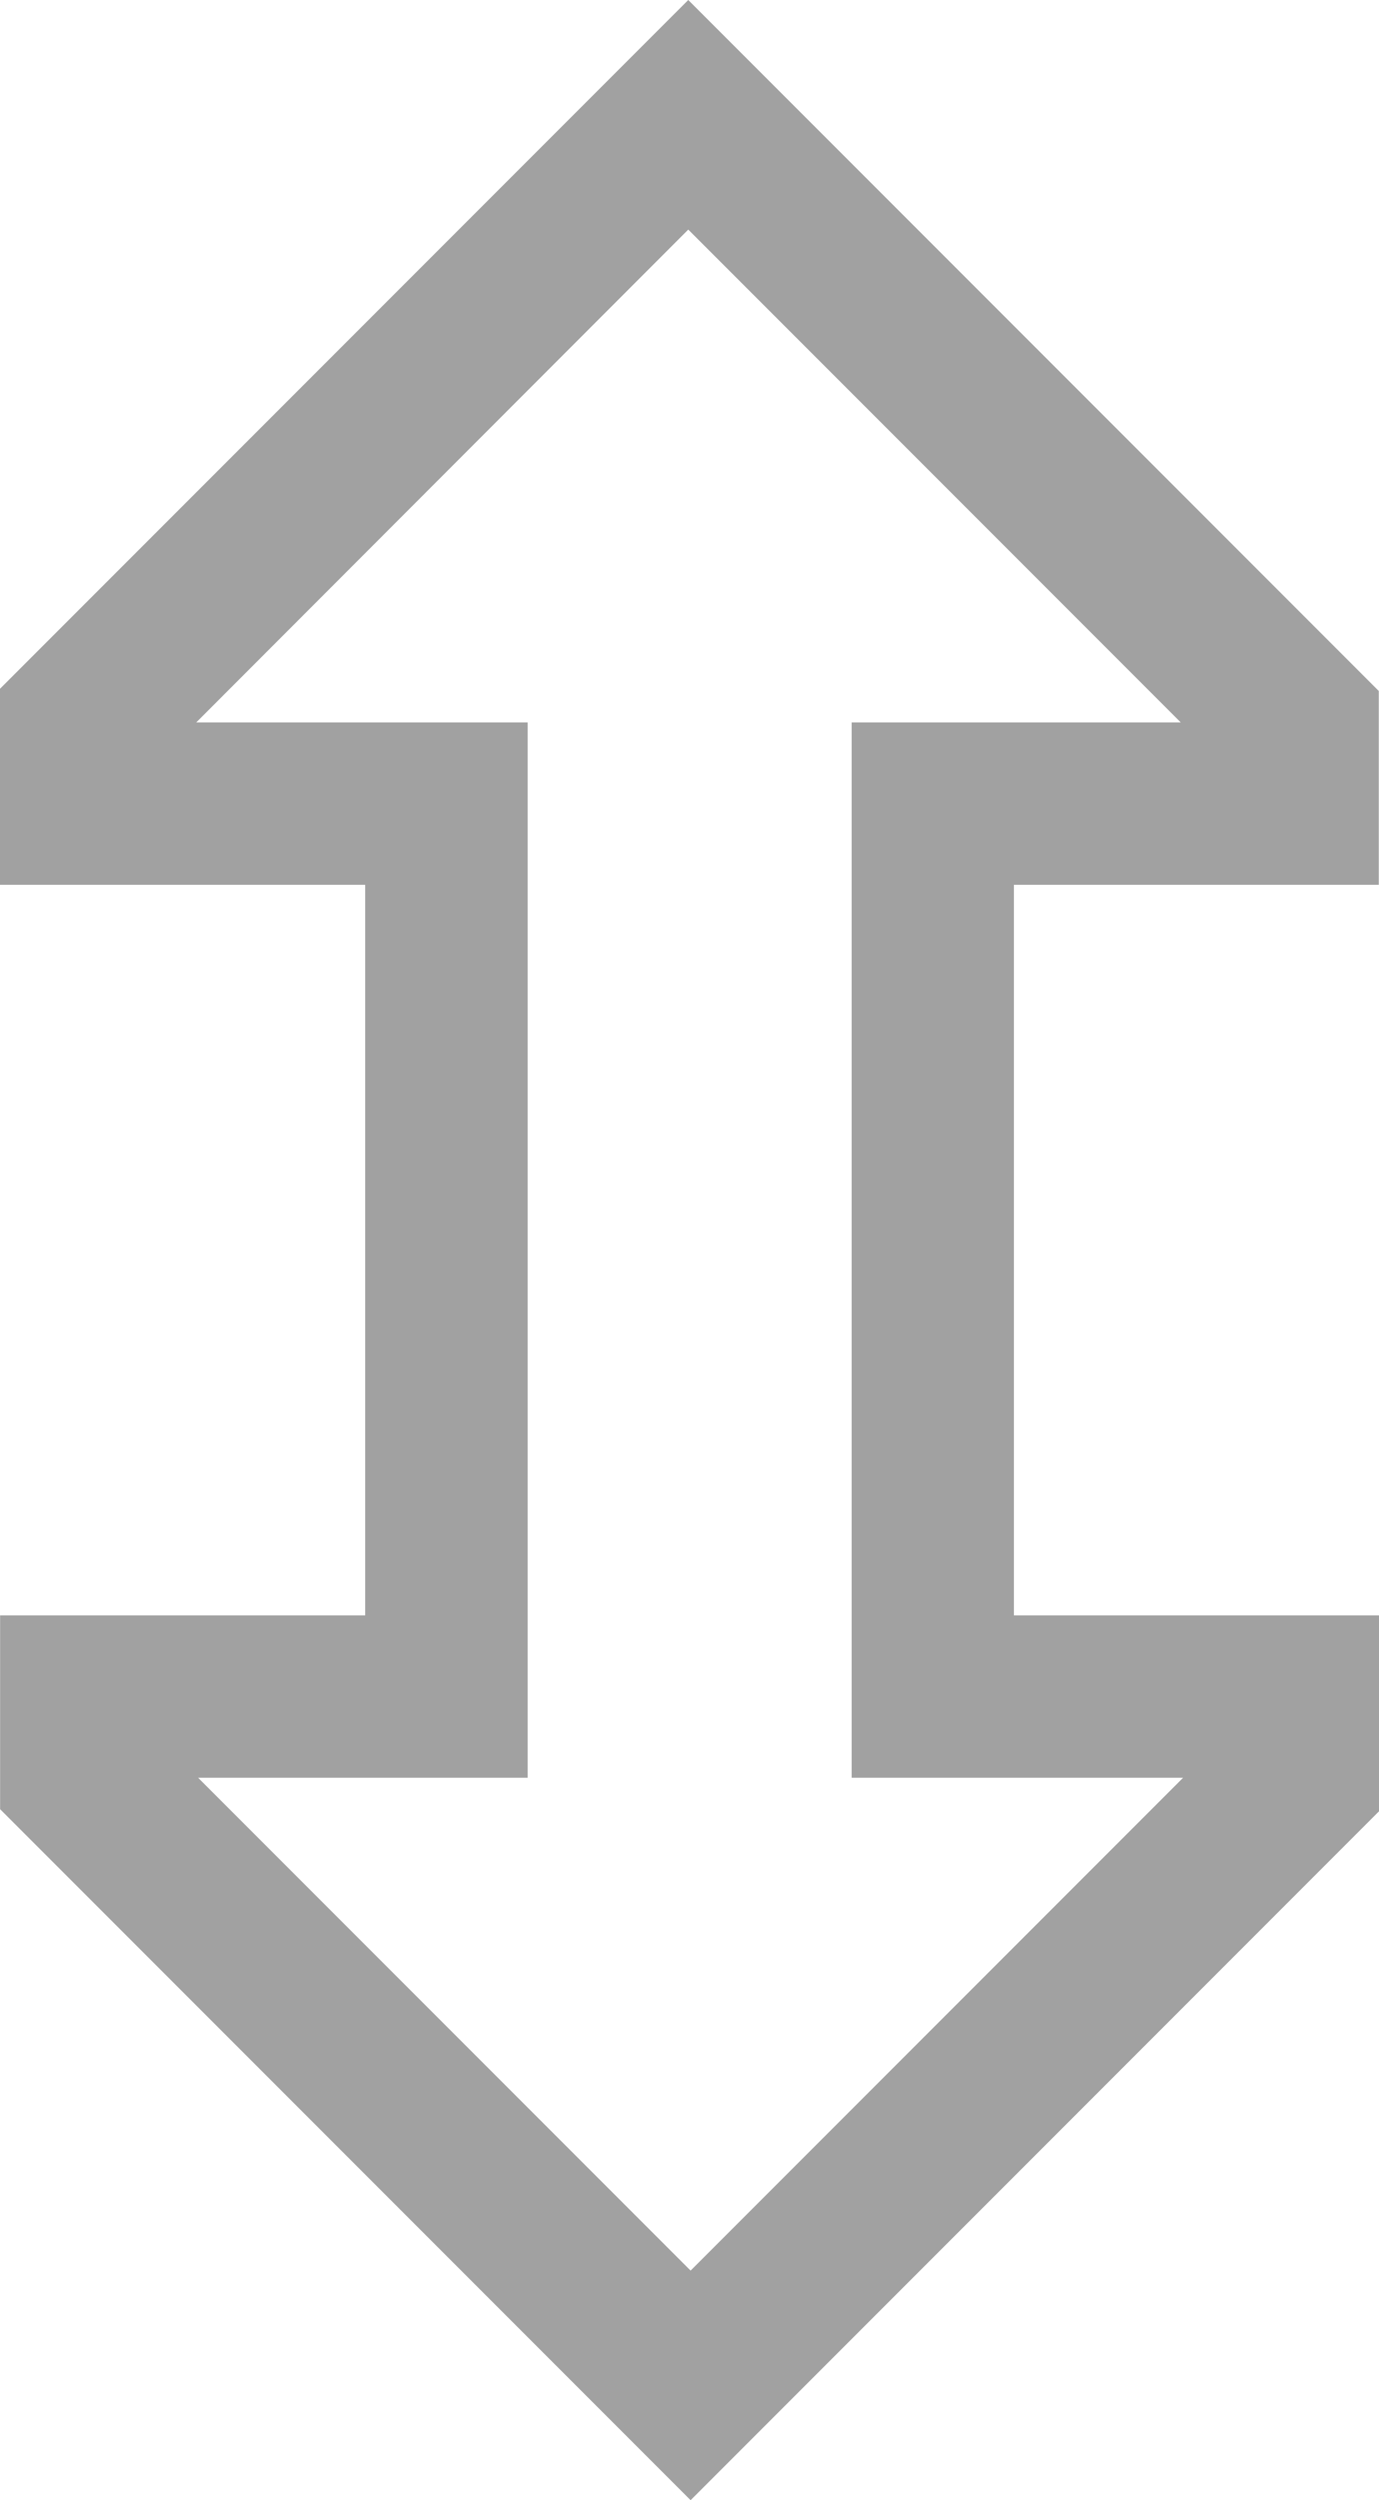 <svg xmlns="http://www.w3.org/2000/svg" width="12.382" height="22.433" viewBox="0 0 12.382 22.433">
  <path id="Icon_core-resize-height" data-name="Icon core-resize-height" d="M14.639,23.222l-6.2-6.2V15.283h3.278V8.728H8.438V6.969L14.618.789l6.2,6.2V8.728H17.542v6.555H20.82v1.758ZM10.217,16.74l4.422,4.422,4.422-4.422H16.085V7.271H19.04L14.618,2.849,10.2,7.271h2.976V16.74Z" transform="translate(-8.438 -0.789)" opacity="0.37"/>
</svg>
